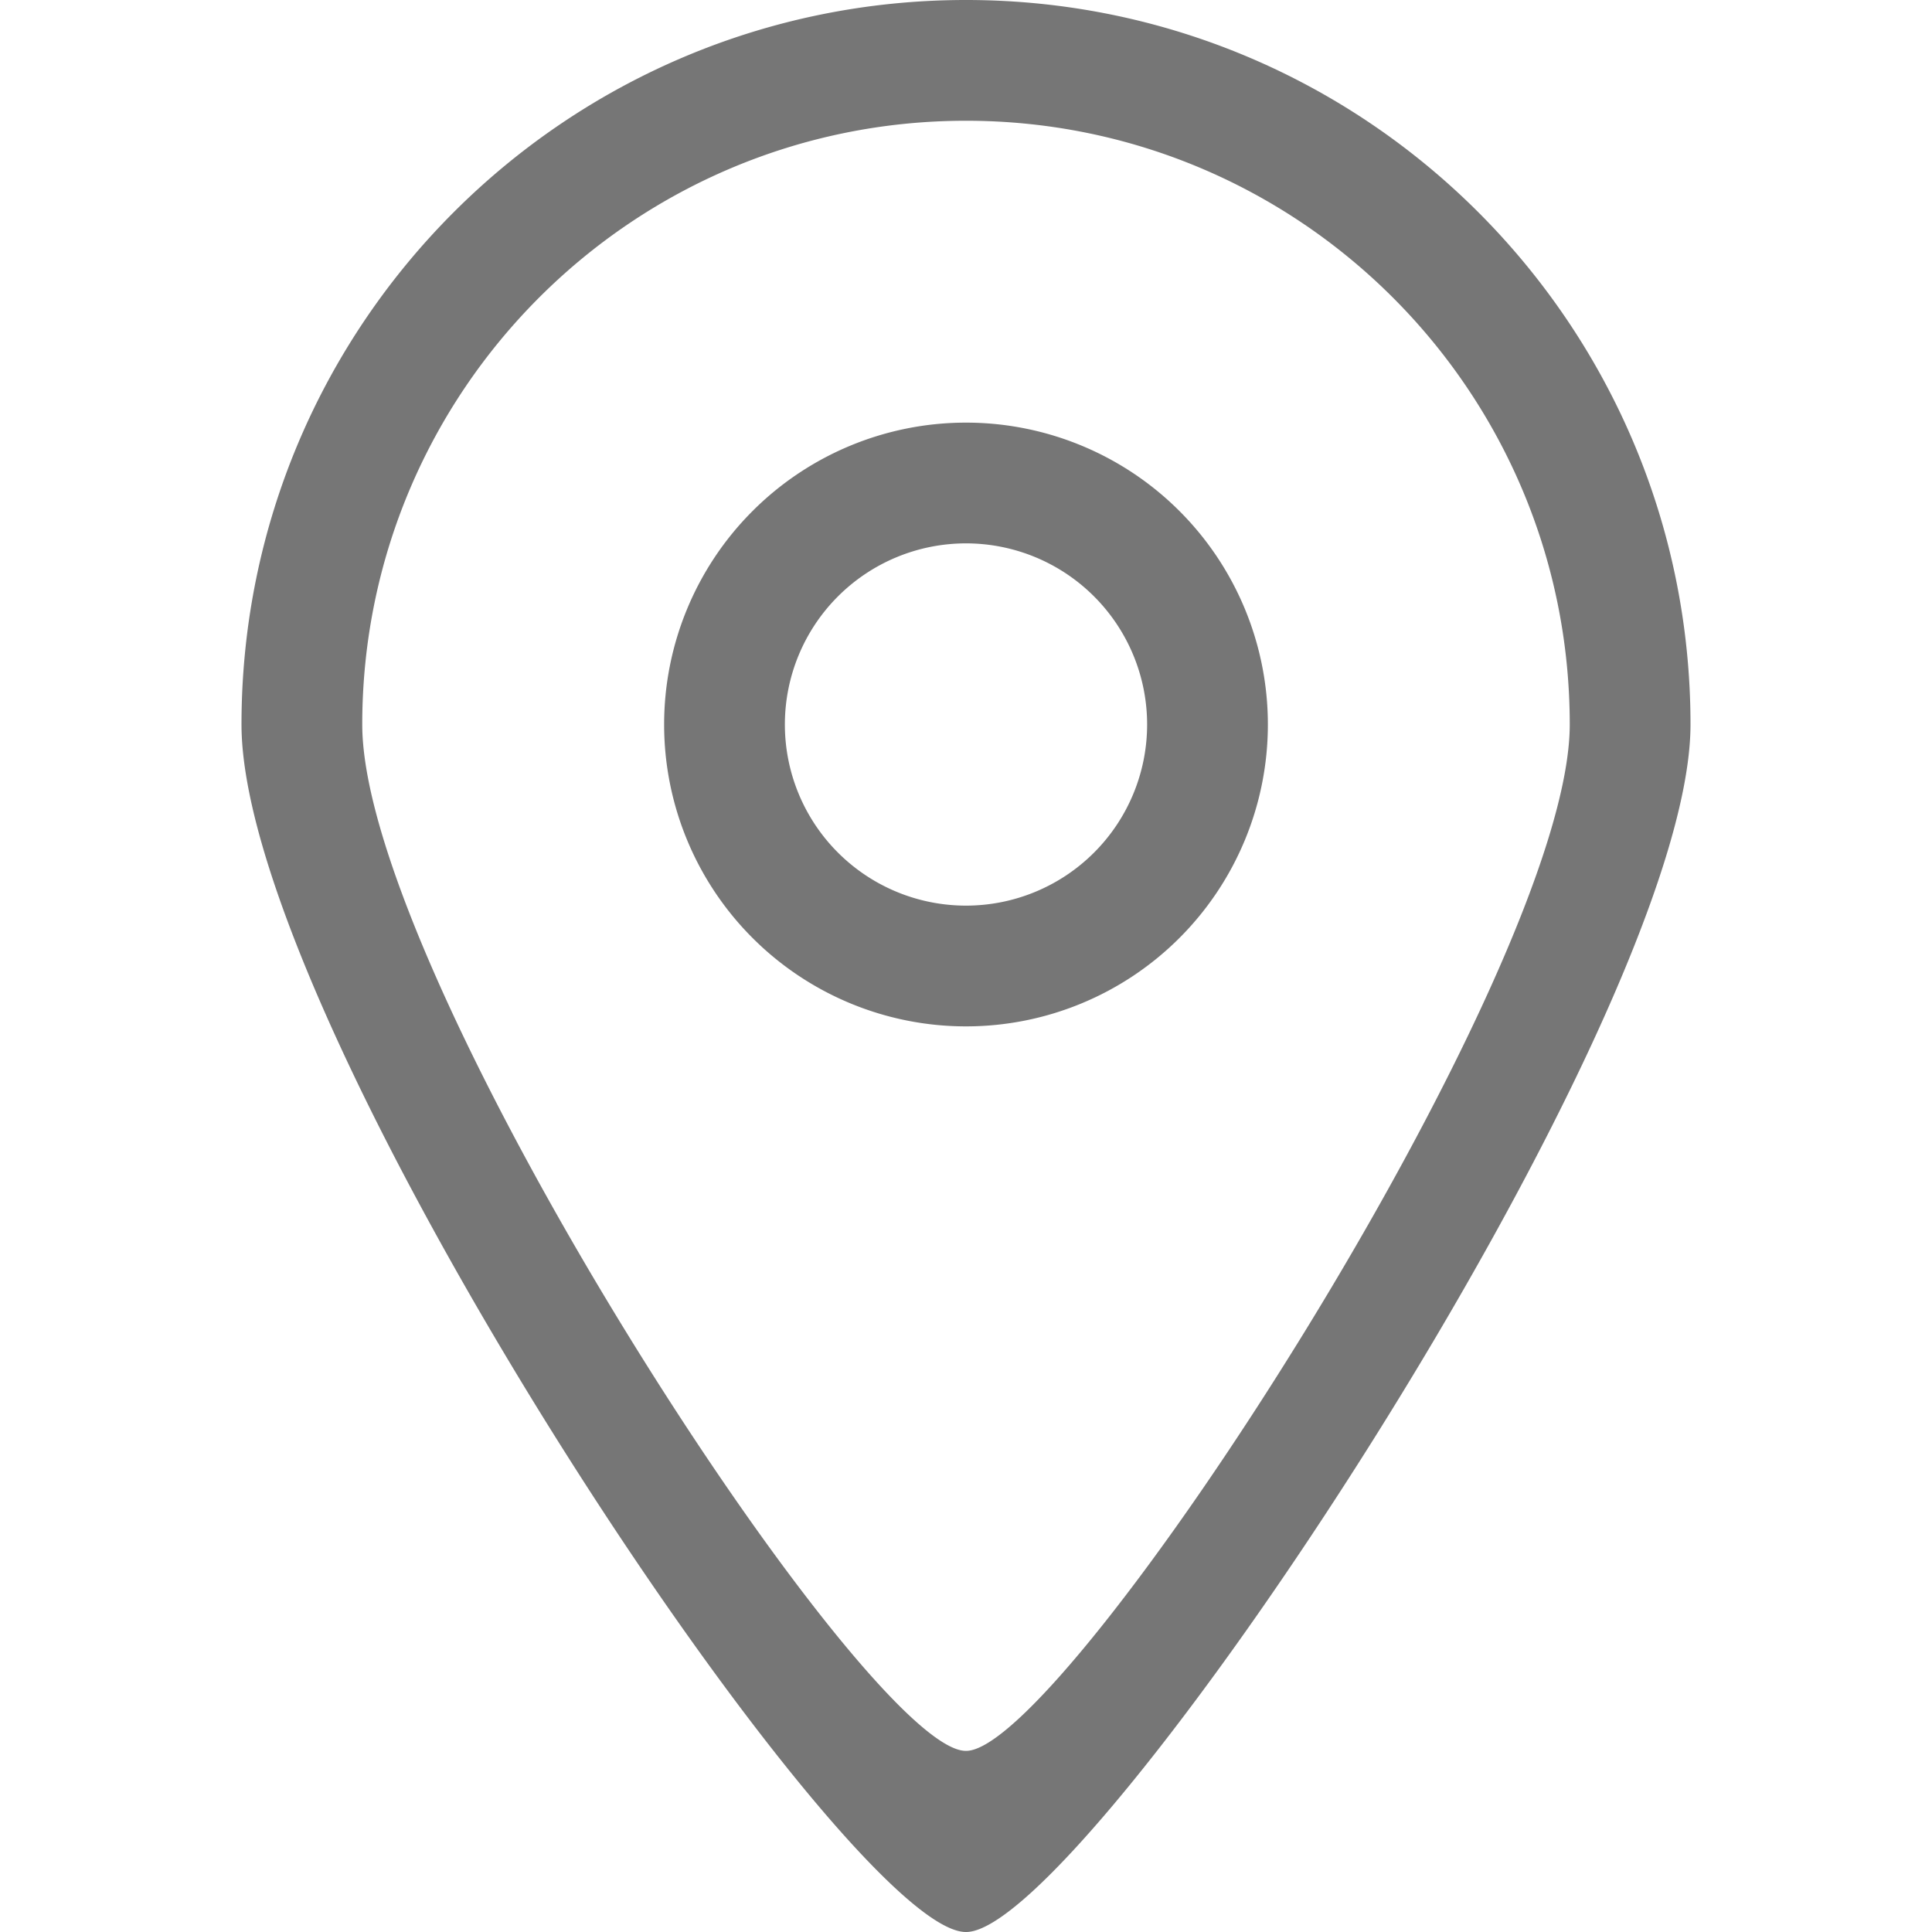 <svg xmlns="http://www.w3.org/2000/svg" width="800" height="800" class="svg icon replaced-svg" viewBox="-4 0 32 32"><g id="Page-1" fill="none" fill-rule="evenodd" stroke="none" stroke-width="1"><g id="Icon-Set" fill="#767676" transform="translate(-104 -411)"><path id="location" d="M116 426a3 3 0 1 1 0-6 3 3 0 0 1 0 6Zm0-8a5 5 0 1 0 0 10 5 5 0 0 0 0-10Zm0 22c-1.663.009-10-12.819-10-17 0-5.522 4.477-10 10-10s10 4.478 10 10c0 4.125-8.363 17.009-10 17Zm0-29c-6.627 0-12 5.373-12 12 0 5.018 10.005 20.011 12 20 1.964.011 12-15.05 12-20 0-6.627-5.373-12-12-12Z"/></g></g></svg>